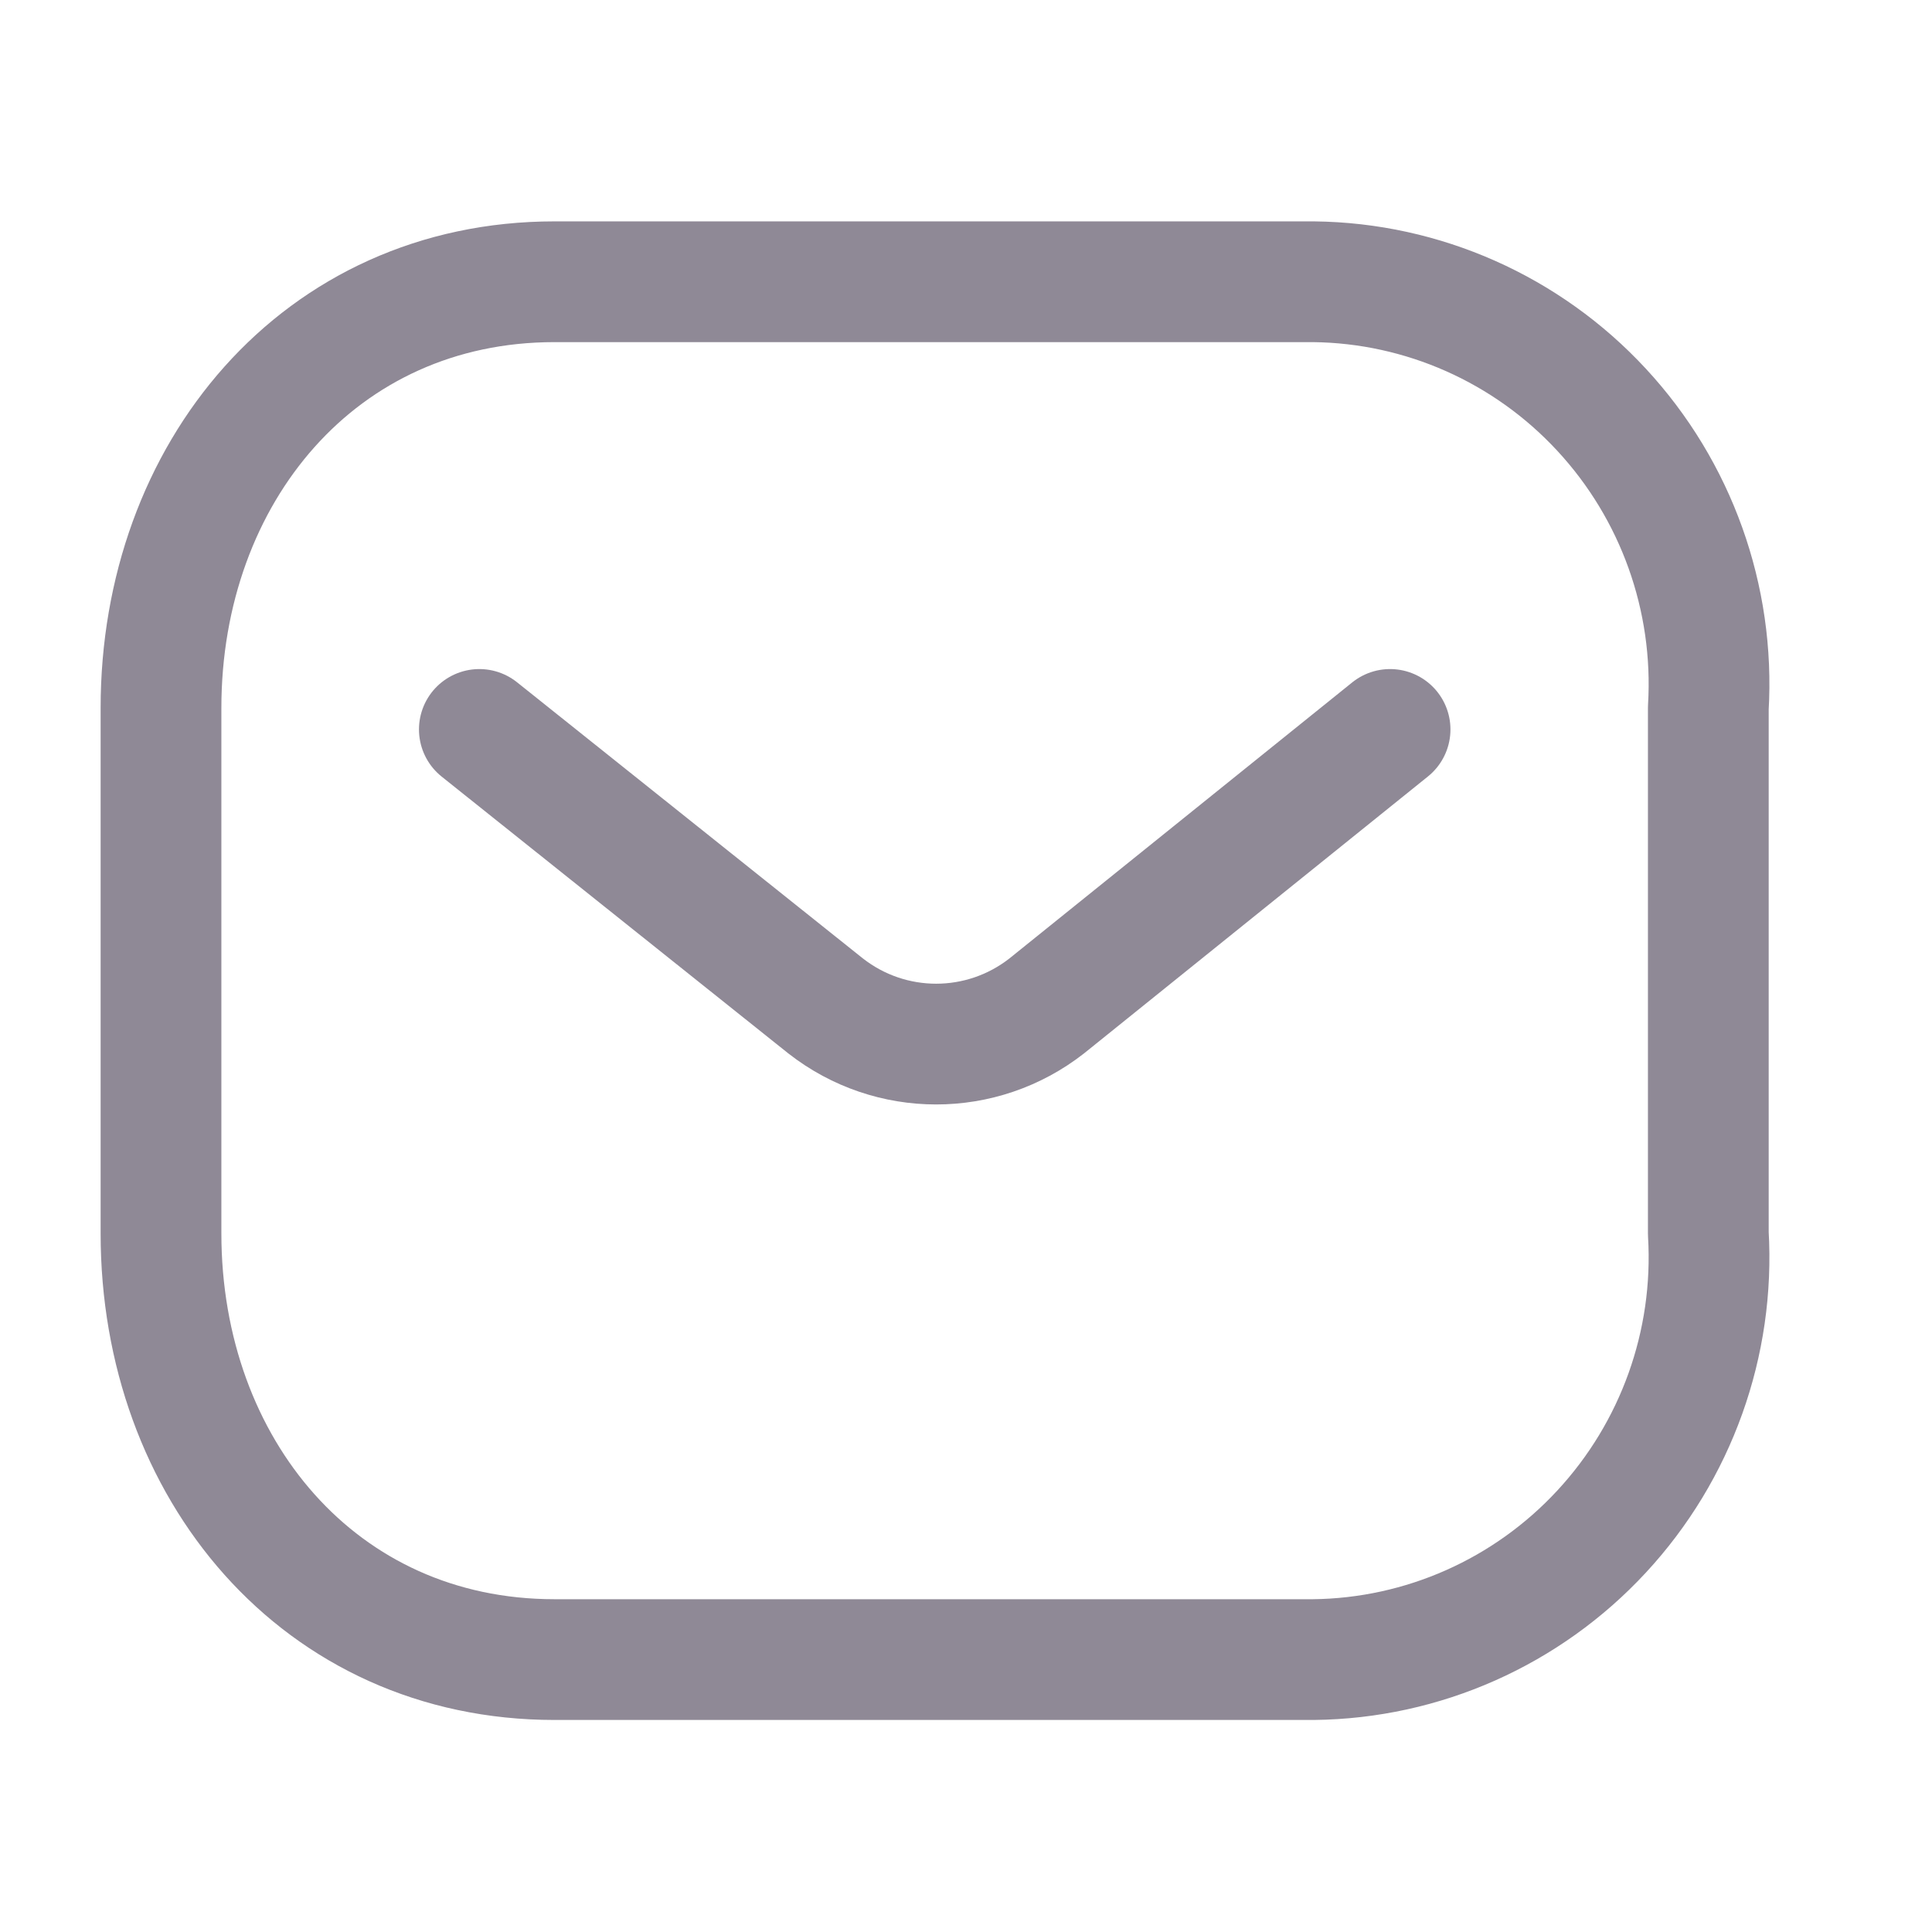 <svg width="18" height="18" viewBox="0 0 18 18" fill="none" xmlns="http://www.w3.org/2000/svg">
<path d="M12.951 6.796L9.752 9.372C9.146 9.846 8.298 9.846 7.692 9.372L4.466 6.796" stroke="#8F8996" stroke-width="1.125" stroke-linecap="round" stroke-linejoin="round"/>
<path fill-rule="evenodd" clip-rule="evenodd" d="M5.166 2.625H12.237C13.256 2.636 14.227 3.067 14.922 3.818C15.617 4.568 15.977 5.572 15.916 6.596V11.492C15.977 12.515 15.617 13.519 14.922 14.269C14.227 15.02 13.256 15.451 12.237 15.462H5.166C2.976 15.462 1.5 13.681 1.5 11.492V6.596C1.5 4.407 2.976 2.625 5.166 2.625Z" stroke="#8F8996" stroke-width="1.125" stroke-linecap="round" stroke-linejoin="round"/>
</svg>
